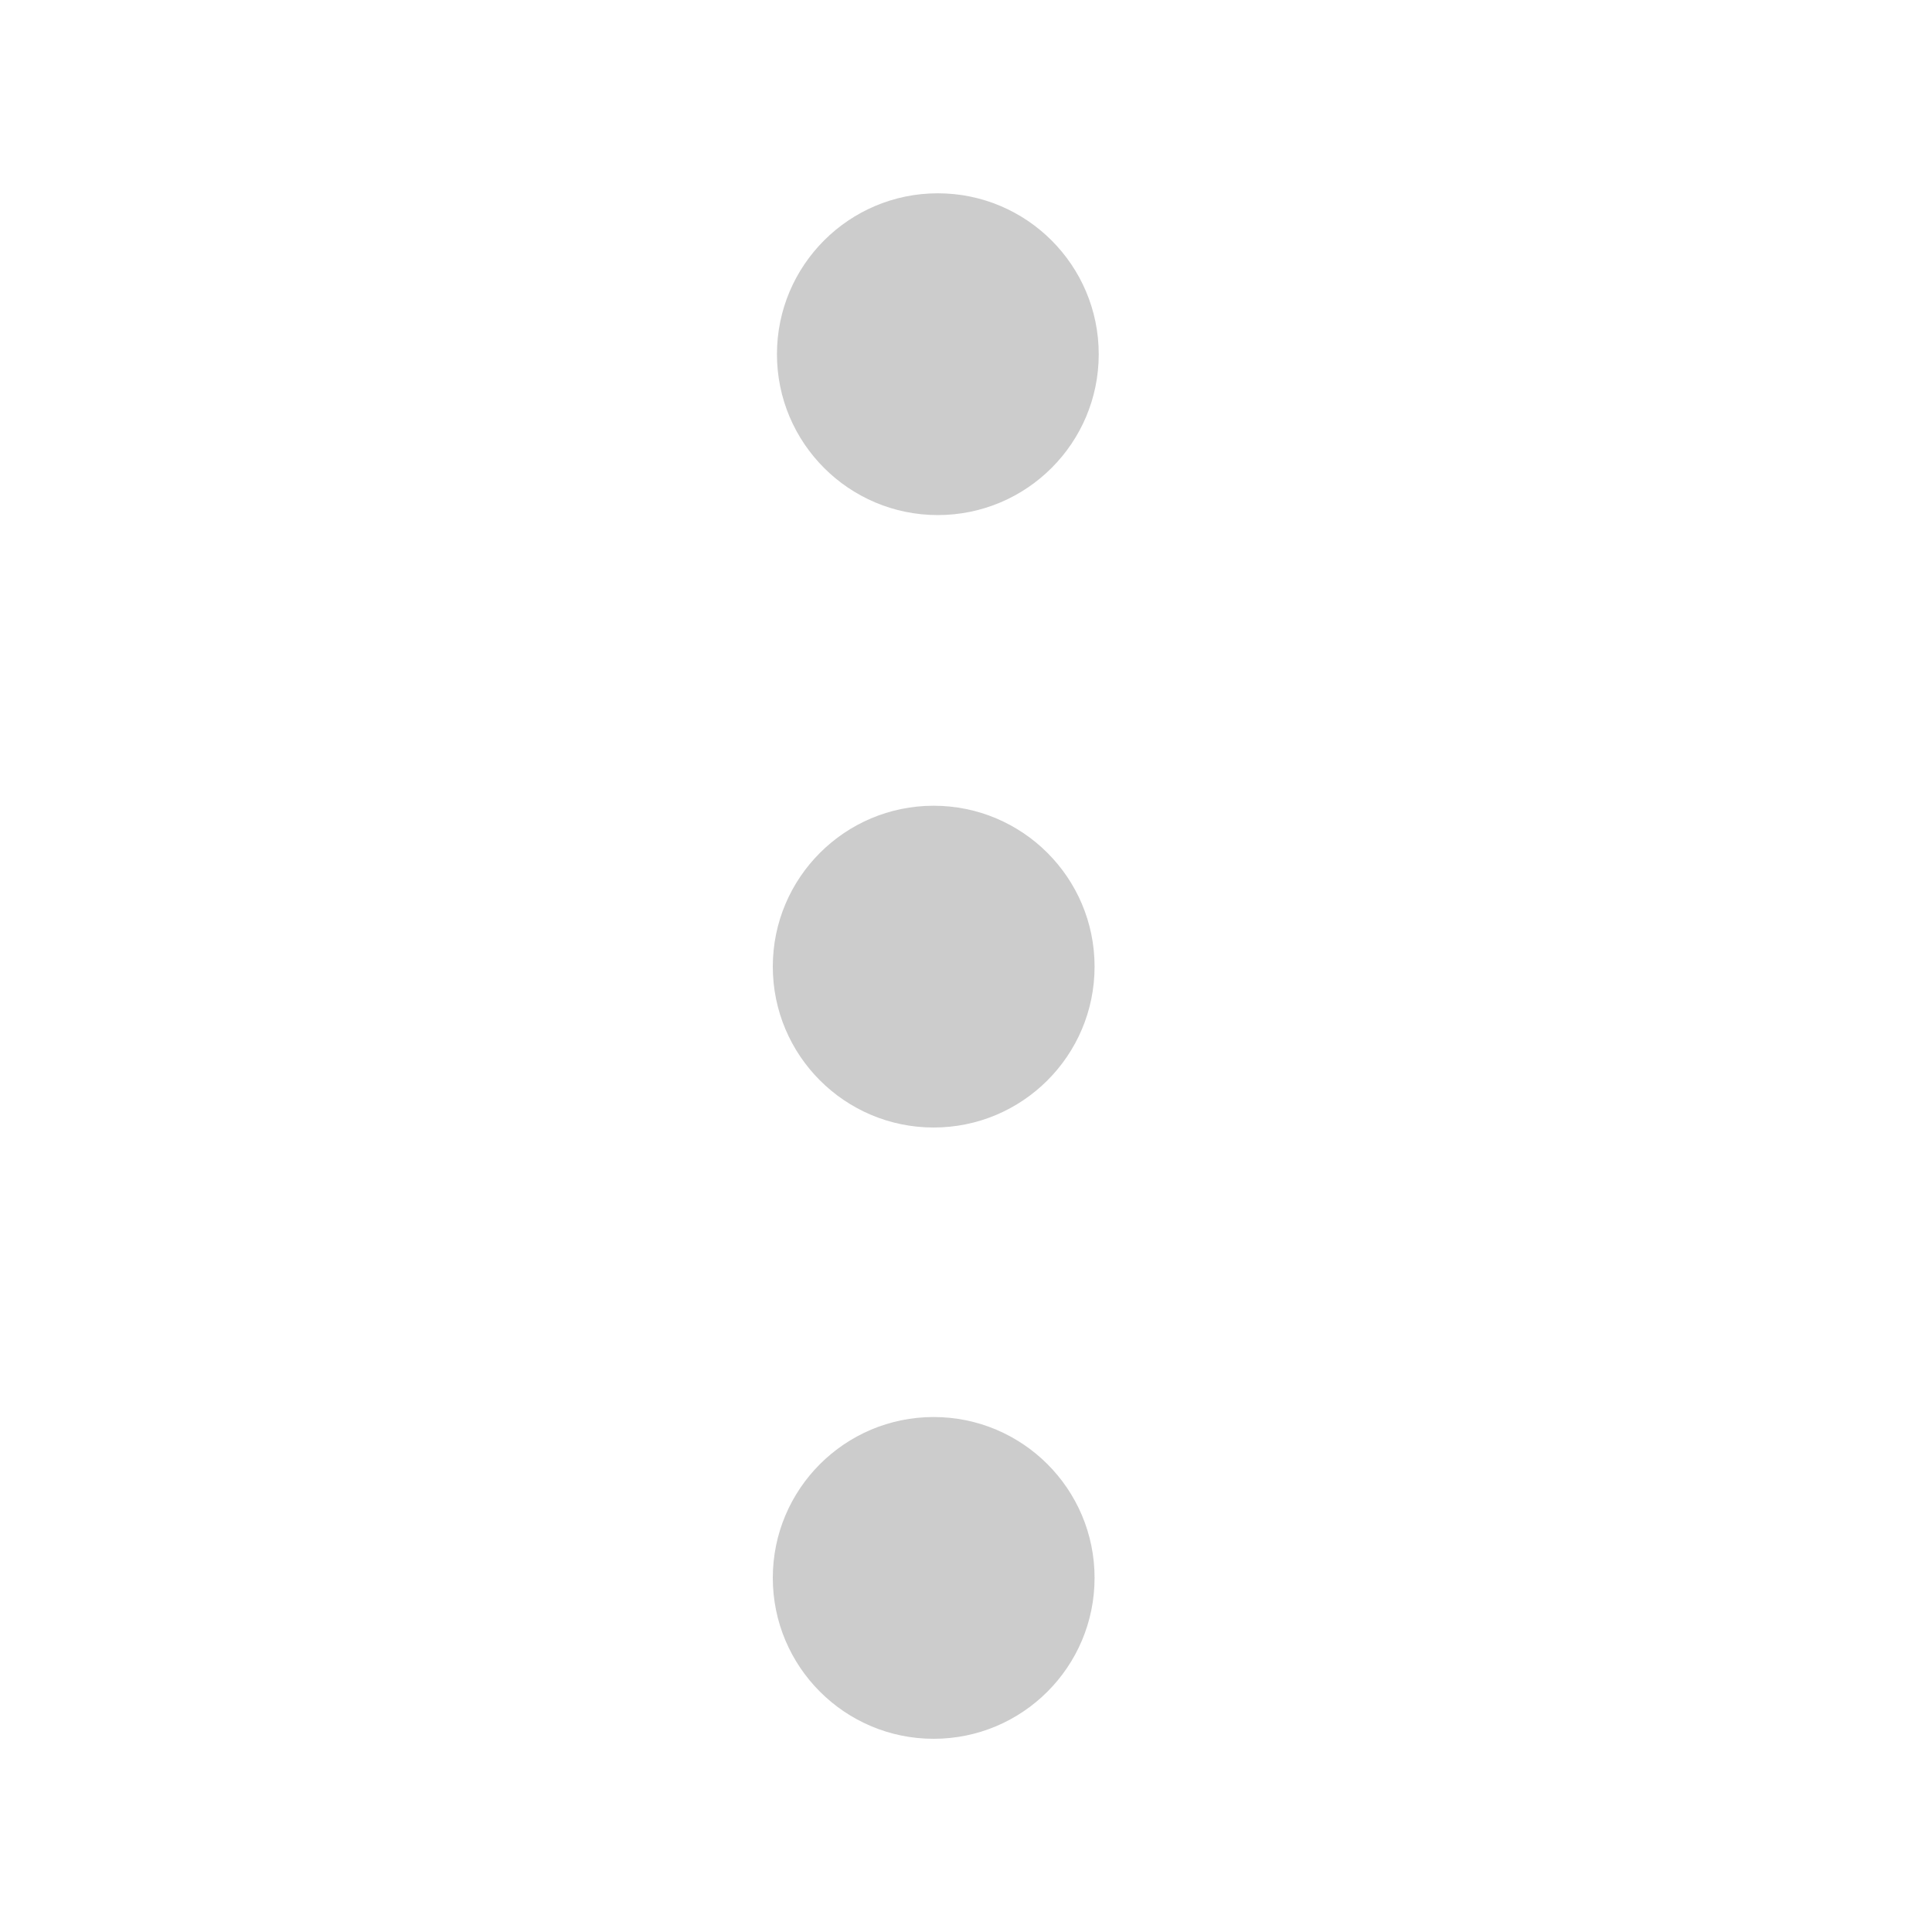 <svg width="20" height="20" viewBox="0 0 20 20" fill="none" xmlns="http://www.w3.org/2000/svg">
<path d="M11.374 3.667C11.374 2.747 10.628 2.001 9.708 2.001C8.789 2.001 8.043 2.747 8.043 3.667C8.043 4.586 8.789 5.332 9.708 5.332C10.628 5.332 11.374 4.586 11.374 3.667Z" fill="#CCCCCC"/>
<path d="M11.331 10.006C11.331 9.087 10.585 8.341 9.665 8.341C8.746 8.341 8 9.087 8 10.006C8 10.926 8.746 11.672 9.665 11.672C10.585 11.672 11.331 10.926 11.331 10.006Z" fill="#CCCCCC"/>
<path d="M11.331 16.334C11.331 15.415 10.585 14.669 9.665 14.669C8.746 14.669 8 15.415 8 16.334C8 17.254 8.746 18 9.665 18C10.585 18 11.331 17.254 11.331 16.334Z" fill="#CCCCCC"/>
</svg>
